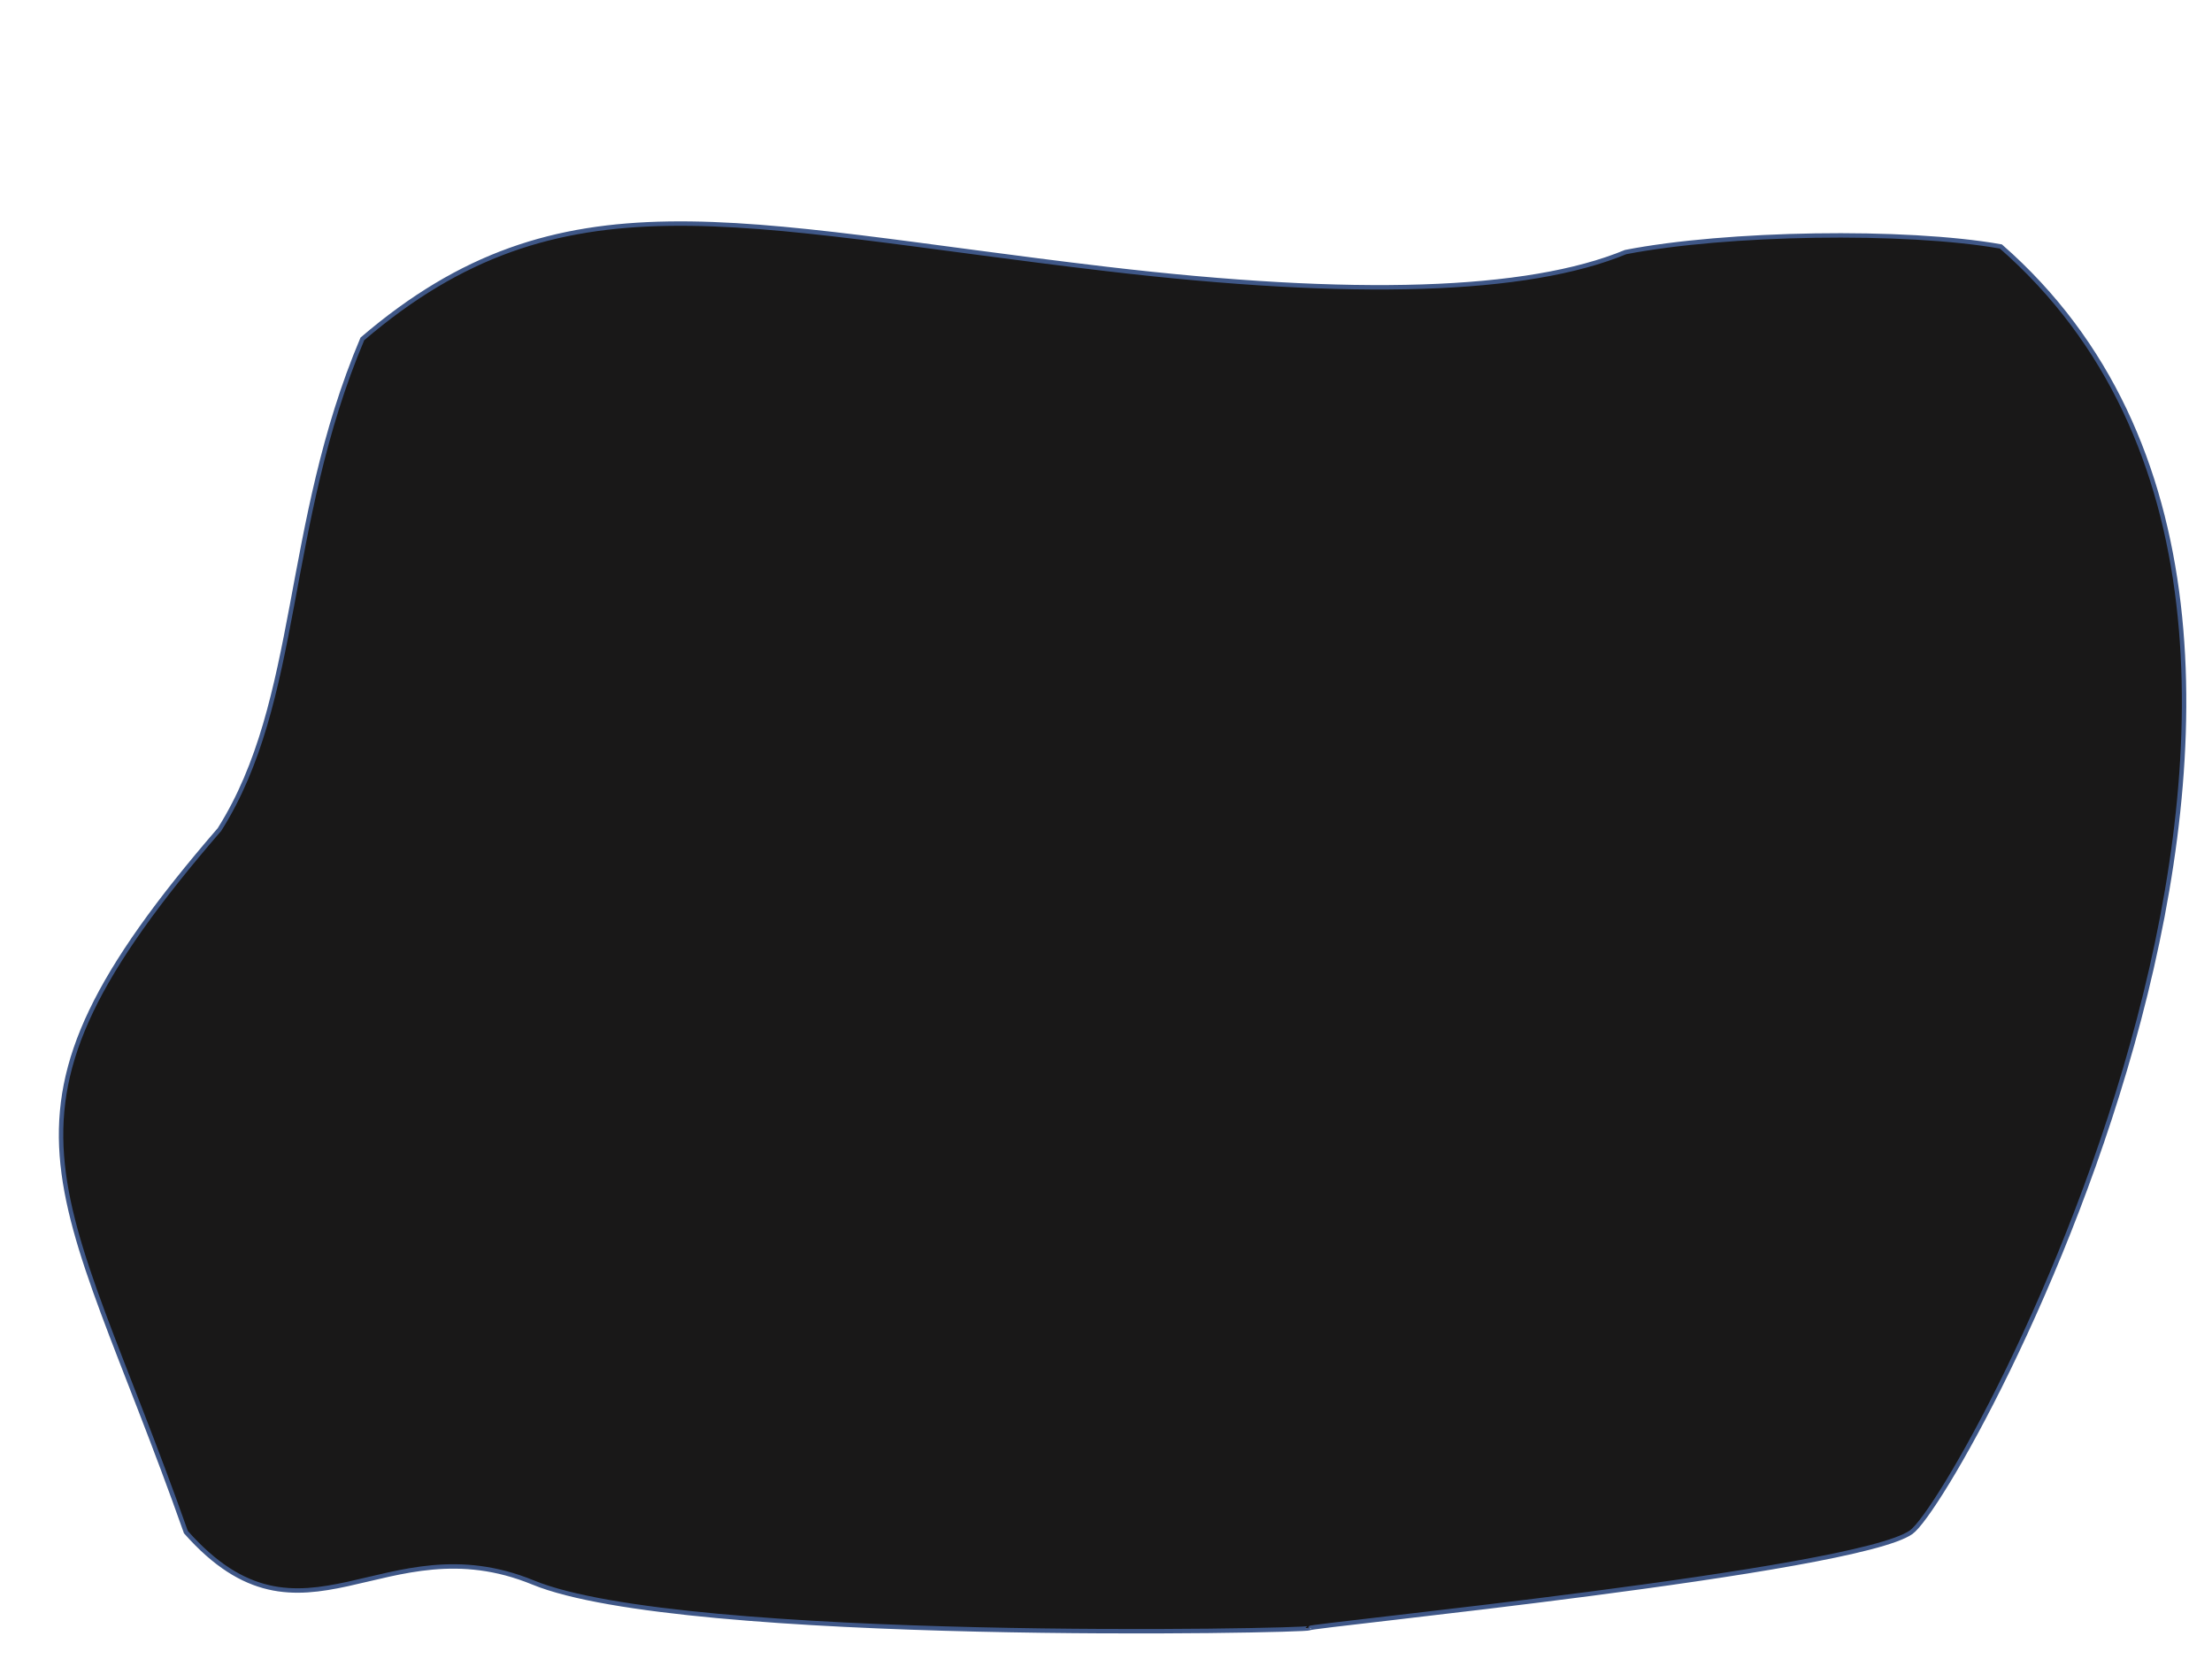 <svg id="elgPsGUH95B1" xmlns="http://www.w3.org/2000/svg" xmlns:xlink="http://www.w3.org/1999/xlink" viewBox="0 0 640 480" shape-rendering="geometricPrecision" text-rendering="geometricPrecision"><path id="elgPsGUH95B2" d="M104.839,98.058C162.341,48.848,212.174,65.101,320,77.798Q427.826,90.496,470.329,72.936C499.504,67.263,551.254,66.418,578.923,71.315C705.46,182.062,567.607,432.748,552.99,443.289C537.187,454.685,378.754,470.275,378.754,471.086C378.754,471.896,197.536,475.626,154.273,457.876C111.01,440.126,87.716,481.655,53.784,443.289C17.377,340.16,-8.758,323.611,63.508,240C87.135,202.581,81.908,152.399,104.839,98.058Z" fill="rgb(25,24,24)" stroke="rgb(63,87,135)" stroke-width="1.28"/><path id="elgPsGUH95B3" d="" fill="none" stroke="rgb(63,87,135)" stroke-width="1.28"/></svg>